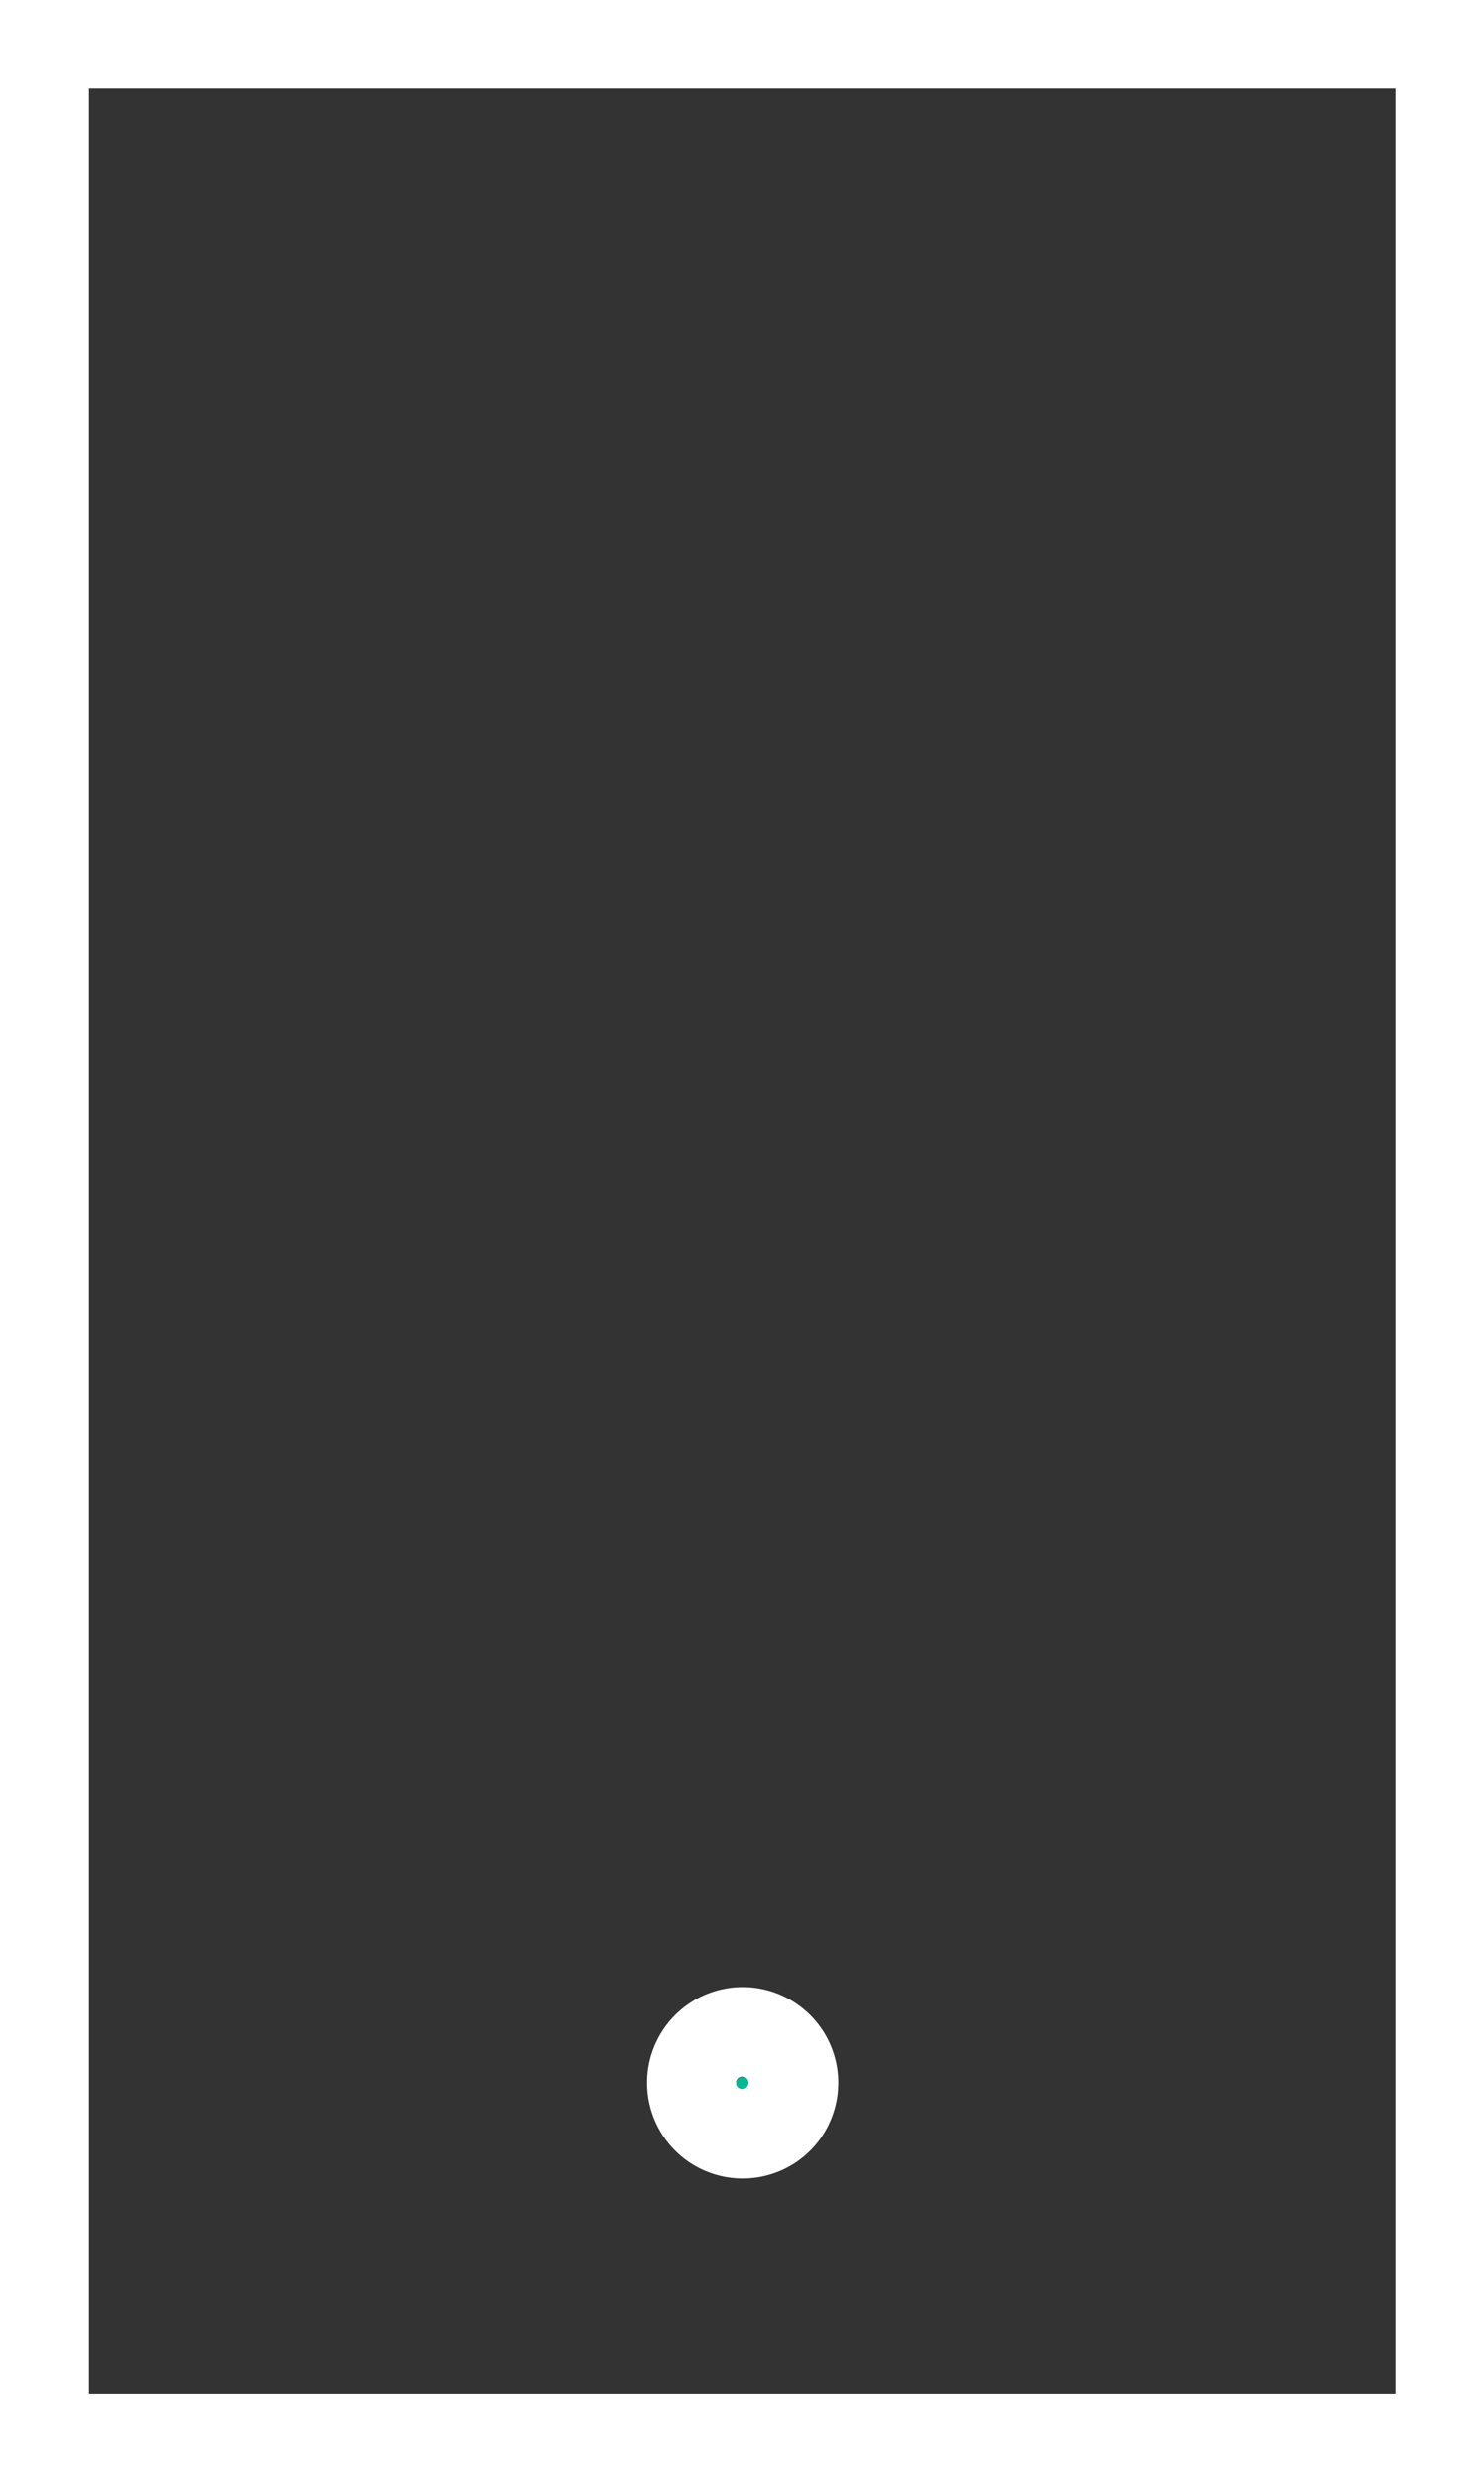 <svg id="mobile_development" data-name="Layer 1" xmlns="http://www.w3.org/2000/svg" viewBox="0 0 33.49 56"><rect x="0" y="0" width="33.49" height="56" fill="#333333" stroke="none"/><defs><style>.cls-1{fill:none;}.cls-2{fill:#fff;}.cls-3{fill:#00b894;}</style></defs><title>mobile_development</title><path class="cls-1" d="M22.9,54H52.38V2H22.9Zm14.74-9.15A2.16,2.16,0,1,1,35.49,47,2.16,2.16,0,0,1,37.64,44.84Z" transform="translate(-20.89 0)"/><path class="cls-2" d="M20.89,0V56H54.39V0ZM52.38,54H22.9V2H52.38Z" transform="translate(-20.89 0)"/><circle class="cls-3" cx="16.75" cy="47" r="0.14"/><path class="cls-2" d="M37.64,49.15A2.16,2.16,0,1,0,35.49,47,2.16,2.16,0,0,0,37.64,49.15Zm0-2.3a.14.14,0,1,1-.14.14A.14.14,0,0,1,37.64,46.85Z" transform="translate(-20.89 0)"/></svg>